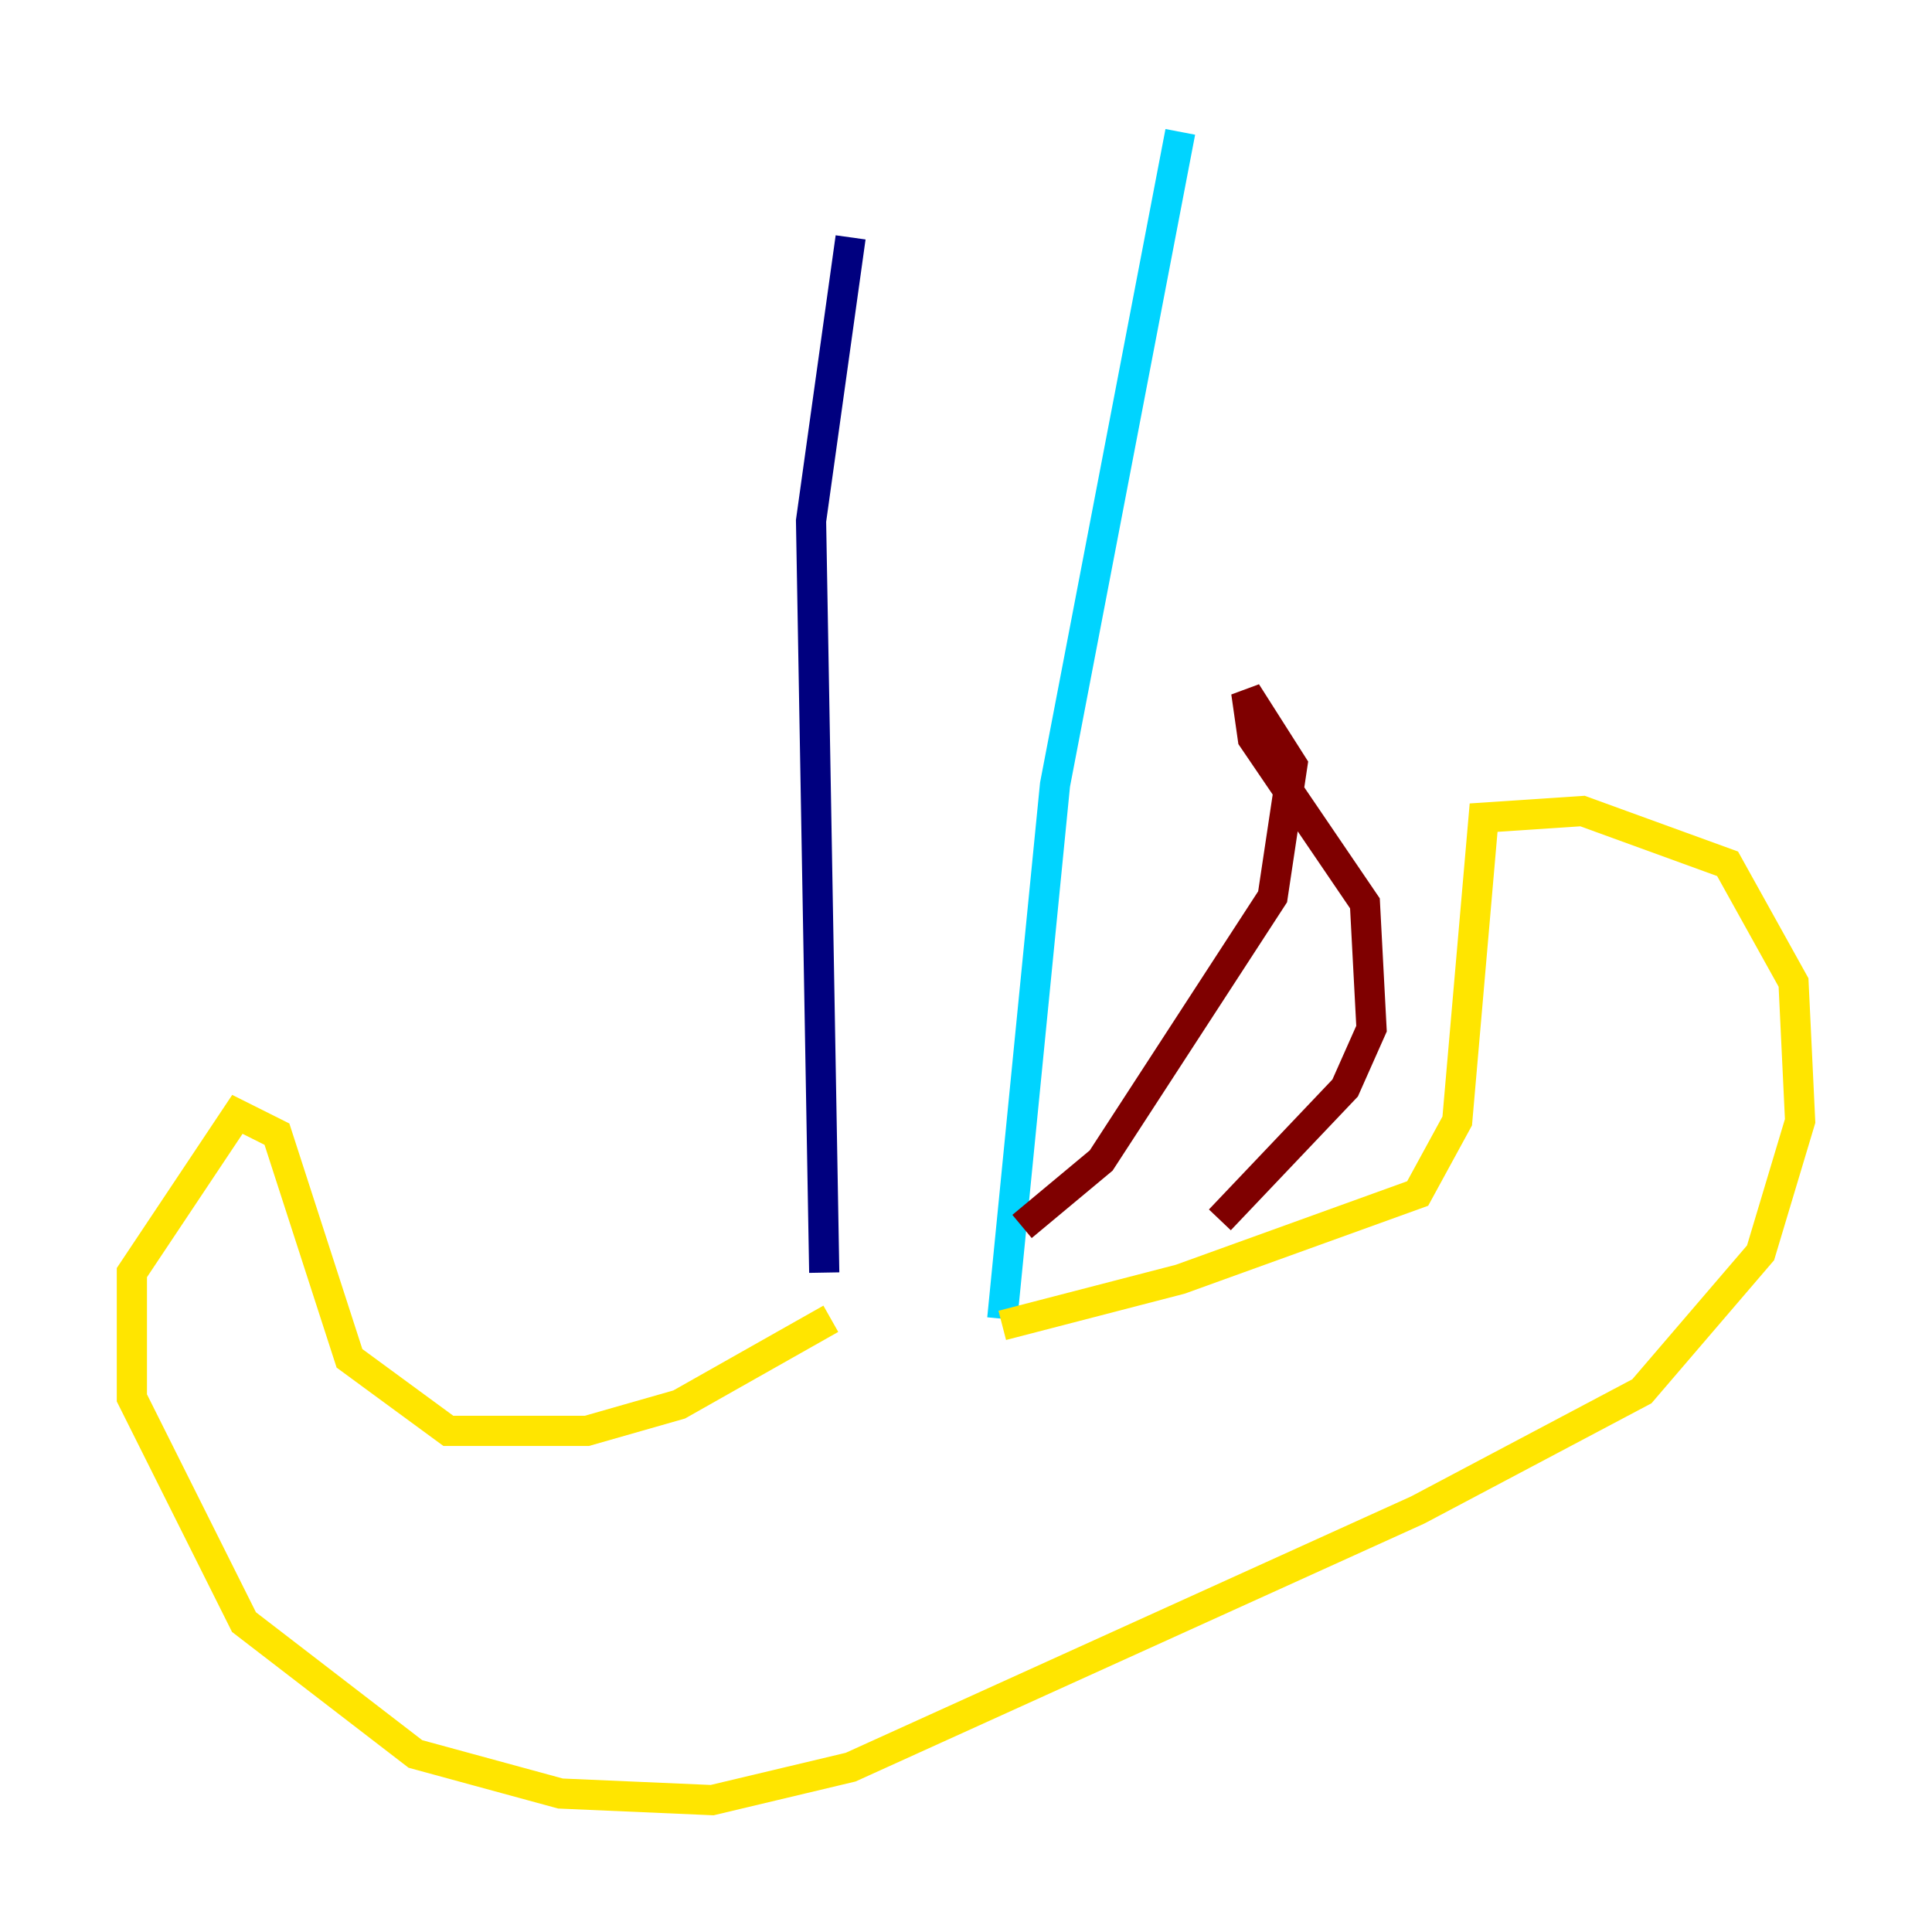 <?xml version="1.0" encoding="utf-8" ?>
<svg baseProfile="tiny" height="128" version="1.2" viewBox="0,0,128,128" width="128" xmlns="http://www.w3.org/2000/svg" xmlns:ev="http://www.w3.org/2001/xml-events" xmlns:xlink="http://www.w3.org/1999/xlink"><defs /><polyline fill="none" points="56.355,15.727 53.734,34.512 54.608,84.314" stroke="#00007f" stroke-width="2" /><polyline fill="none" points="78.198,8.737 69.898,51.986 66.403,87.372" stroke="#00d4ff" stroke-width="2" /><polyline fill="none" points="55.044,87.372 44.997,93.051 38.88,94.799 29.706,94.799 23.154,89.993 18.348,75.14 15.727,73.829 8.737,84.314 8.737,92.614 16.164,107.468 27.522,116.205 37.133,118.826 47.181,119.263 56.355,117.079 93.925,100.041 108.778,92.177 116.642,83.003 119.263,74.266 118.826,65.092 114.457,57.229 104.846,53.734 98.293,54.171 96.546,74.266 93.925,79.072 78.198,84.751 66.403,87.809" stroke="#ffe500" stroke-width="2" /><polyline fill="none" points="67.713,81.256 72.956,76.887 84.314,59.413 85.625,50.676 82.567,45.87 83.003,48.928 90.43,59.85 90.867,68.15 89.12,72.082 80.819,80.819" stroke="#7f0000" stroke-width="2" /></svg>